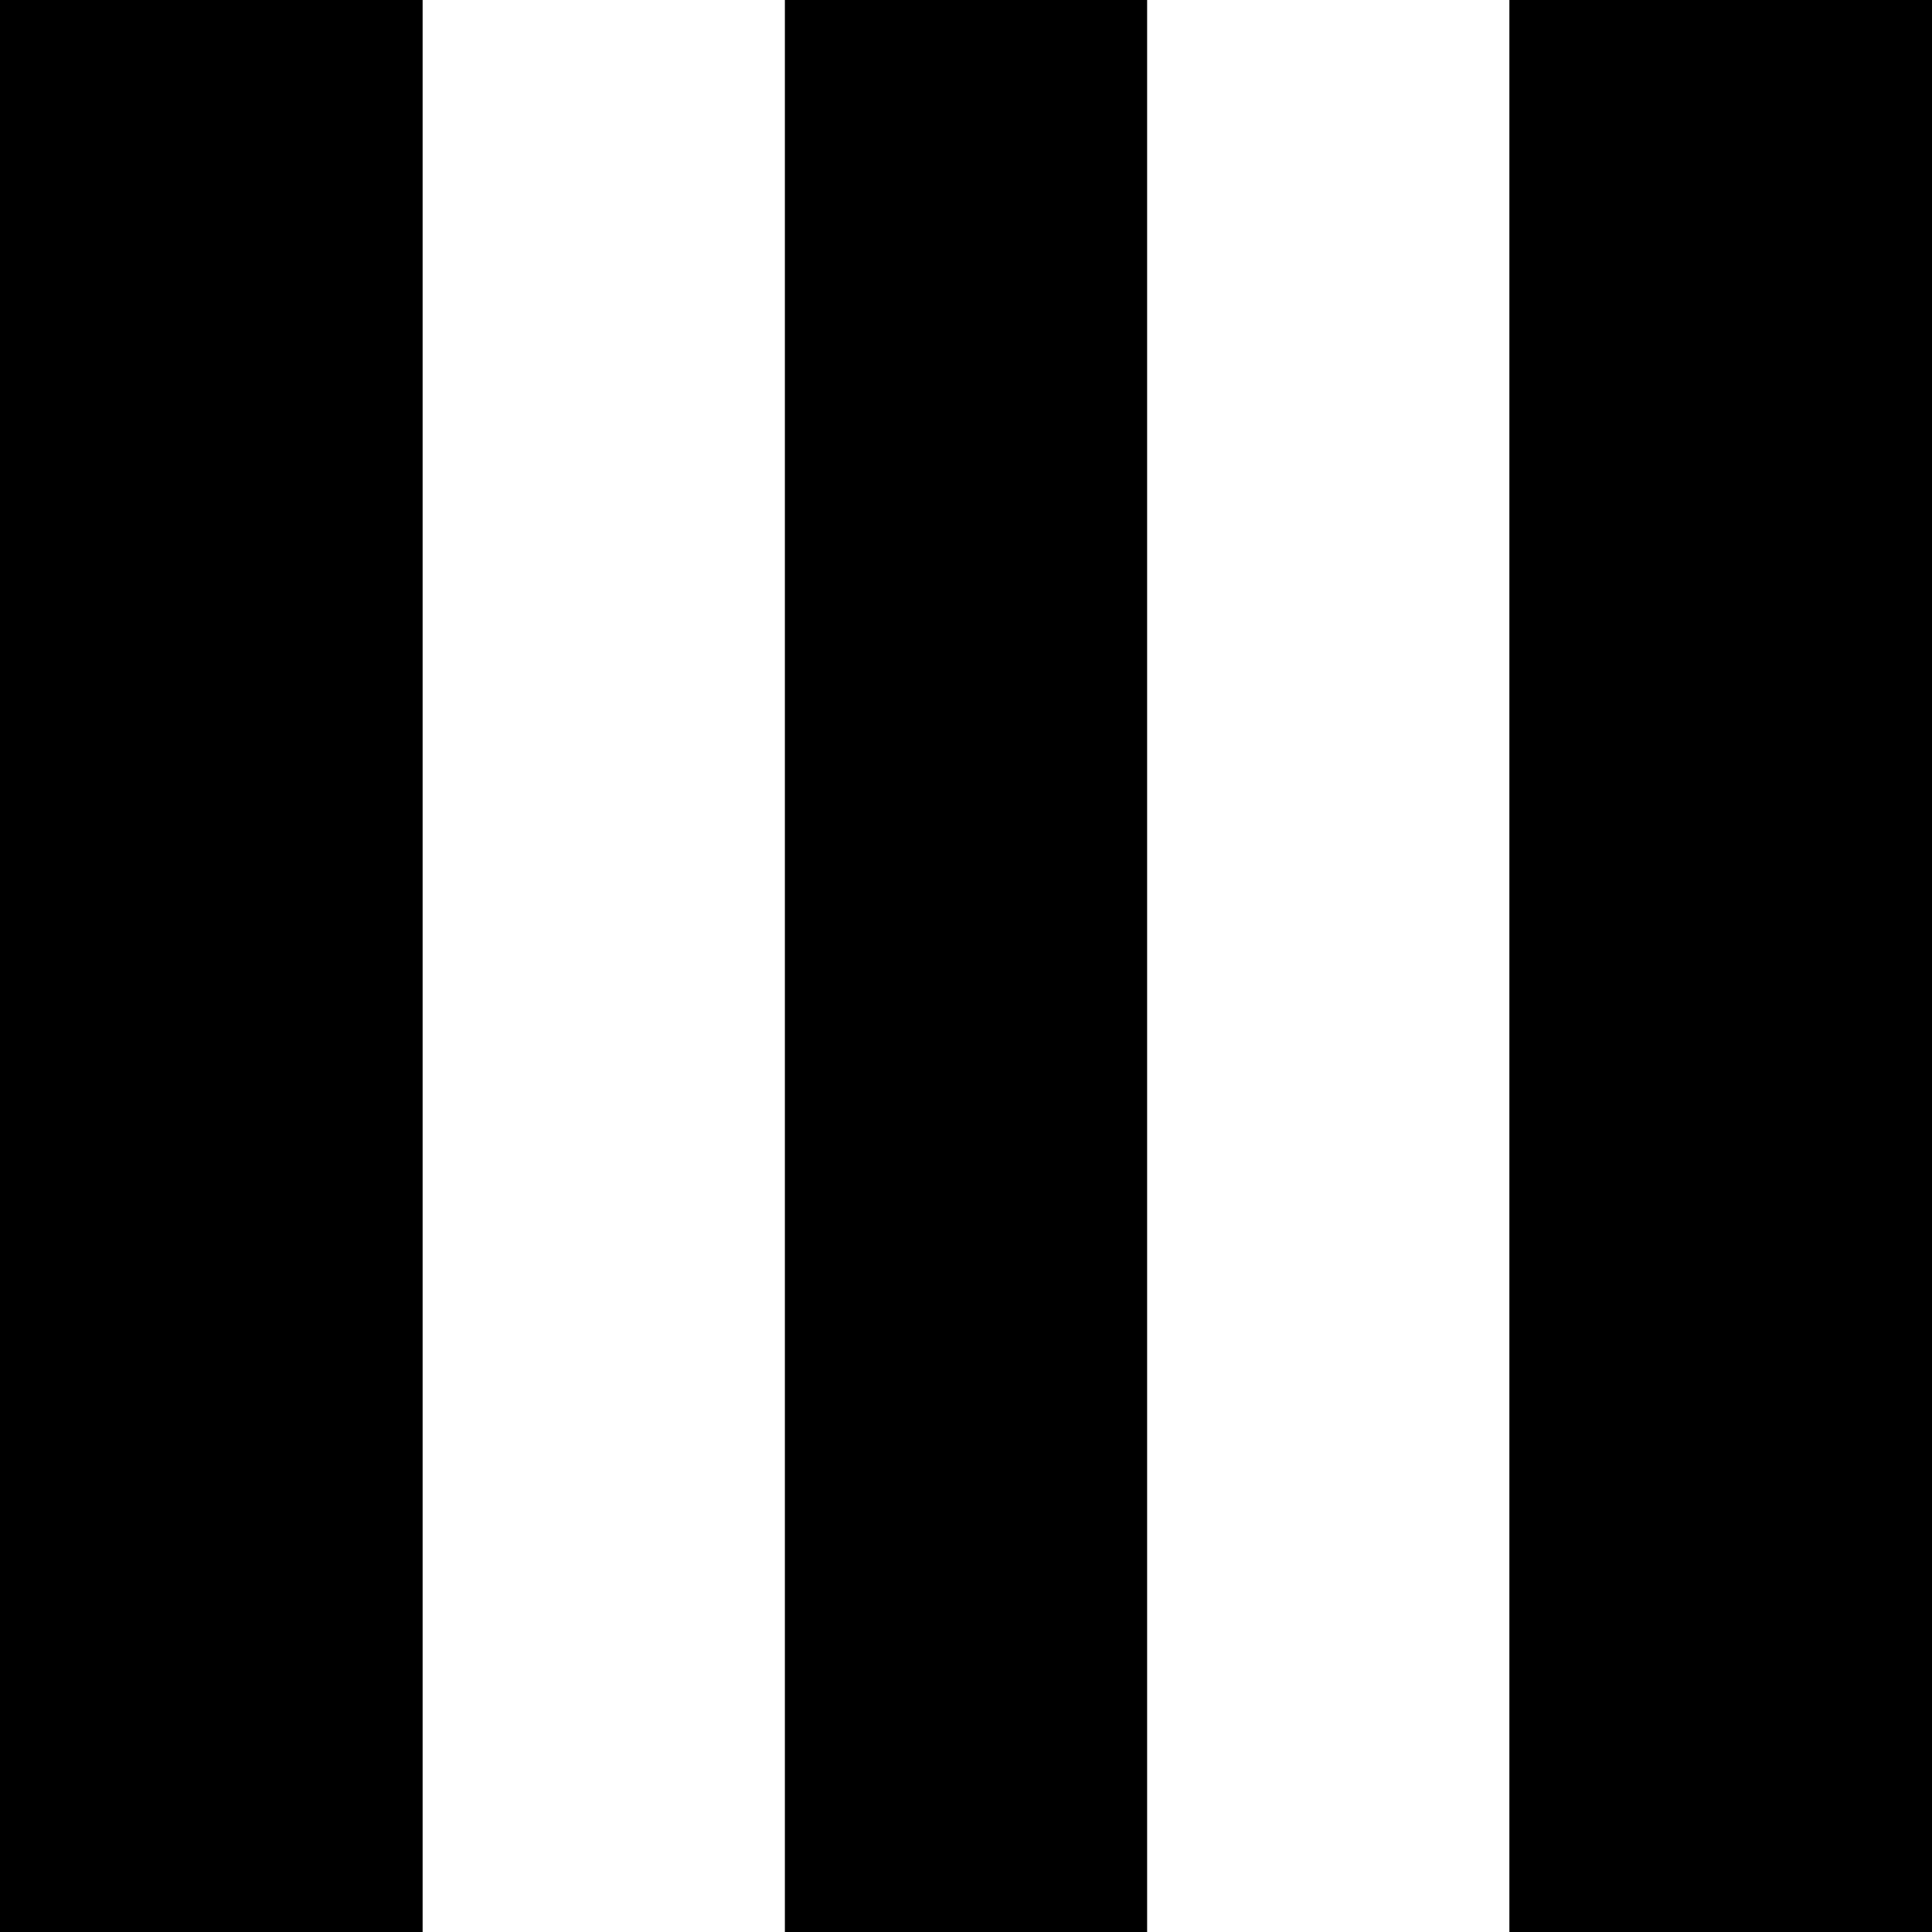 <svg width="32" height="32" viewBox="0 0 32 32" fill="none" xmlns="http://www.w3.org/2000/svg">
<rect width="7" height="32" fill="black"/>
<rect x="13" width="6" height="32" fill="black"/>
<rect x="25" width="7" height="32" fill="black"/>
</svg>
